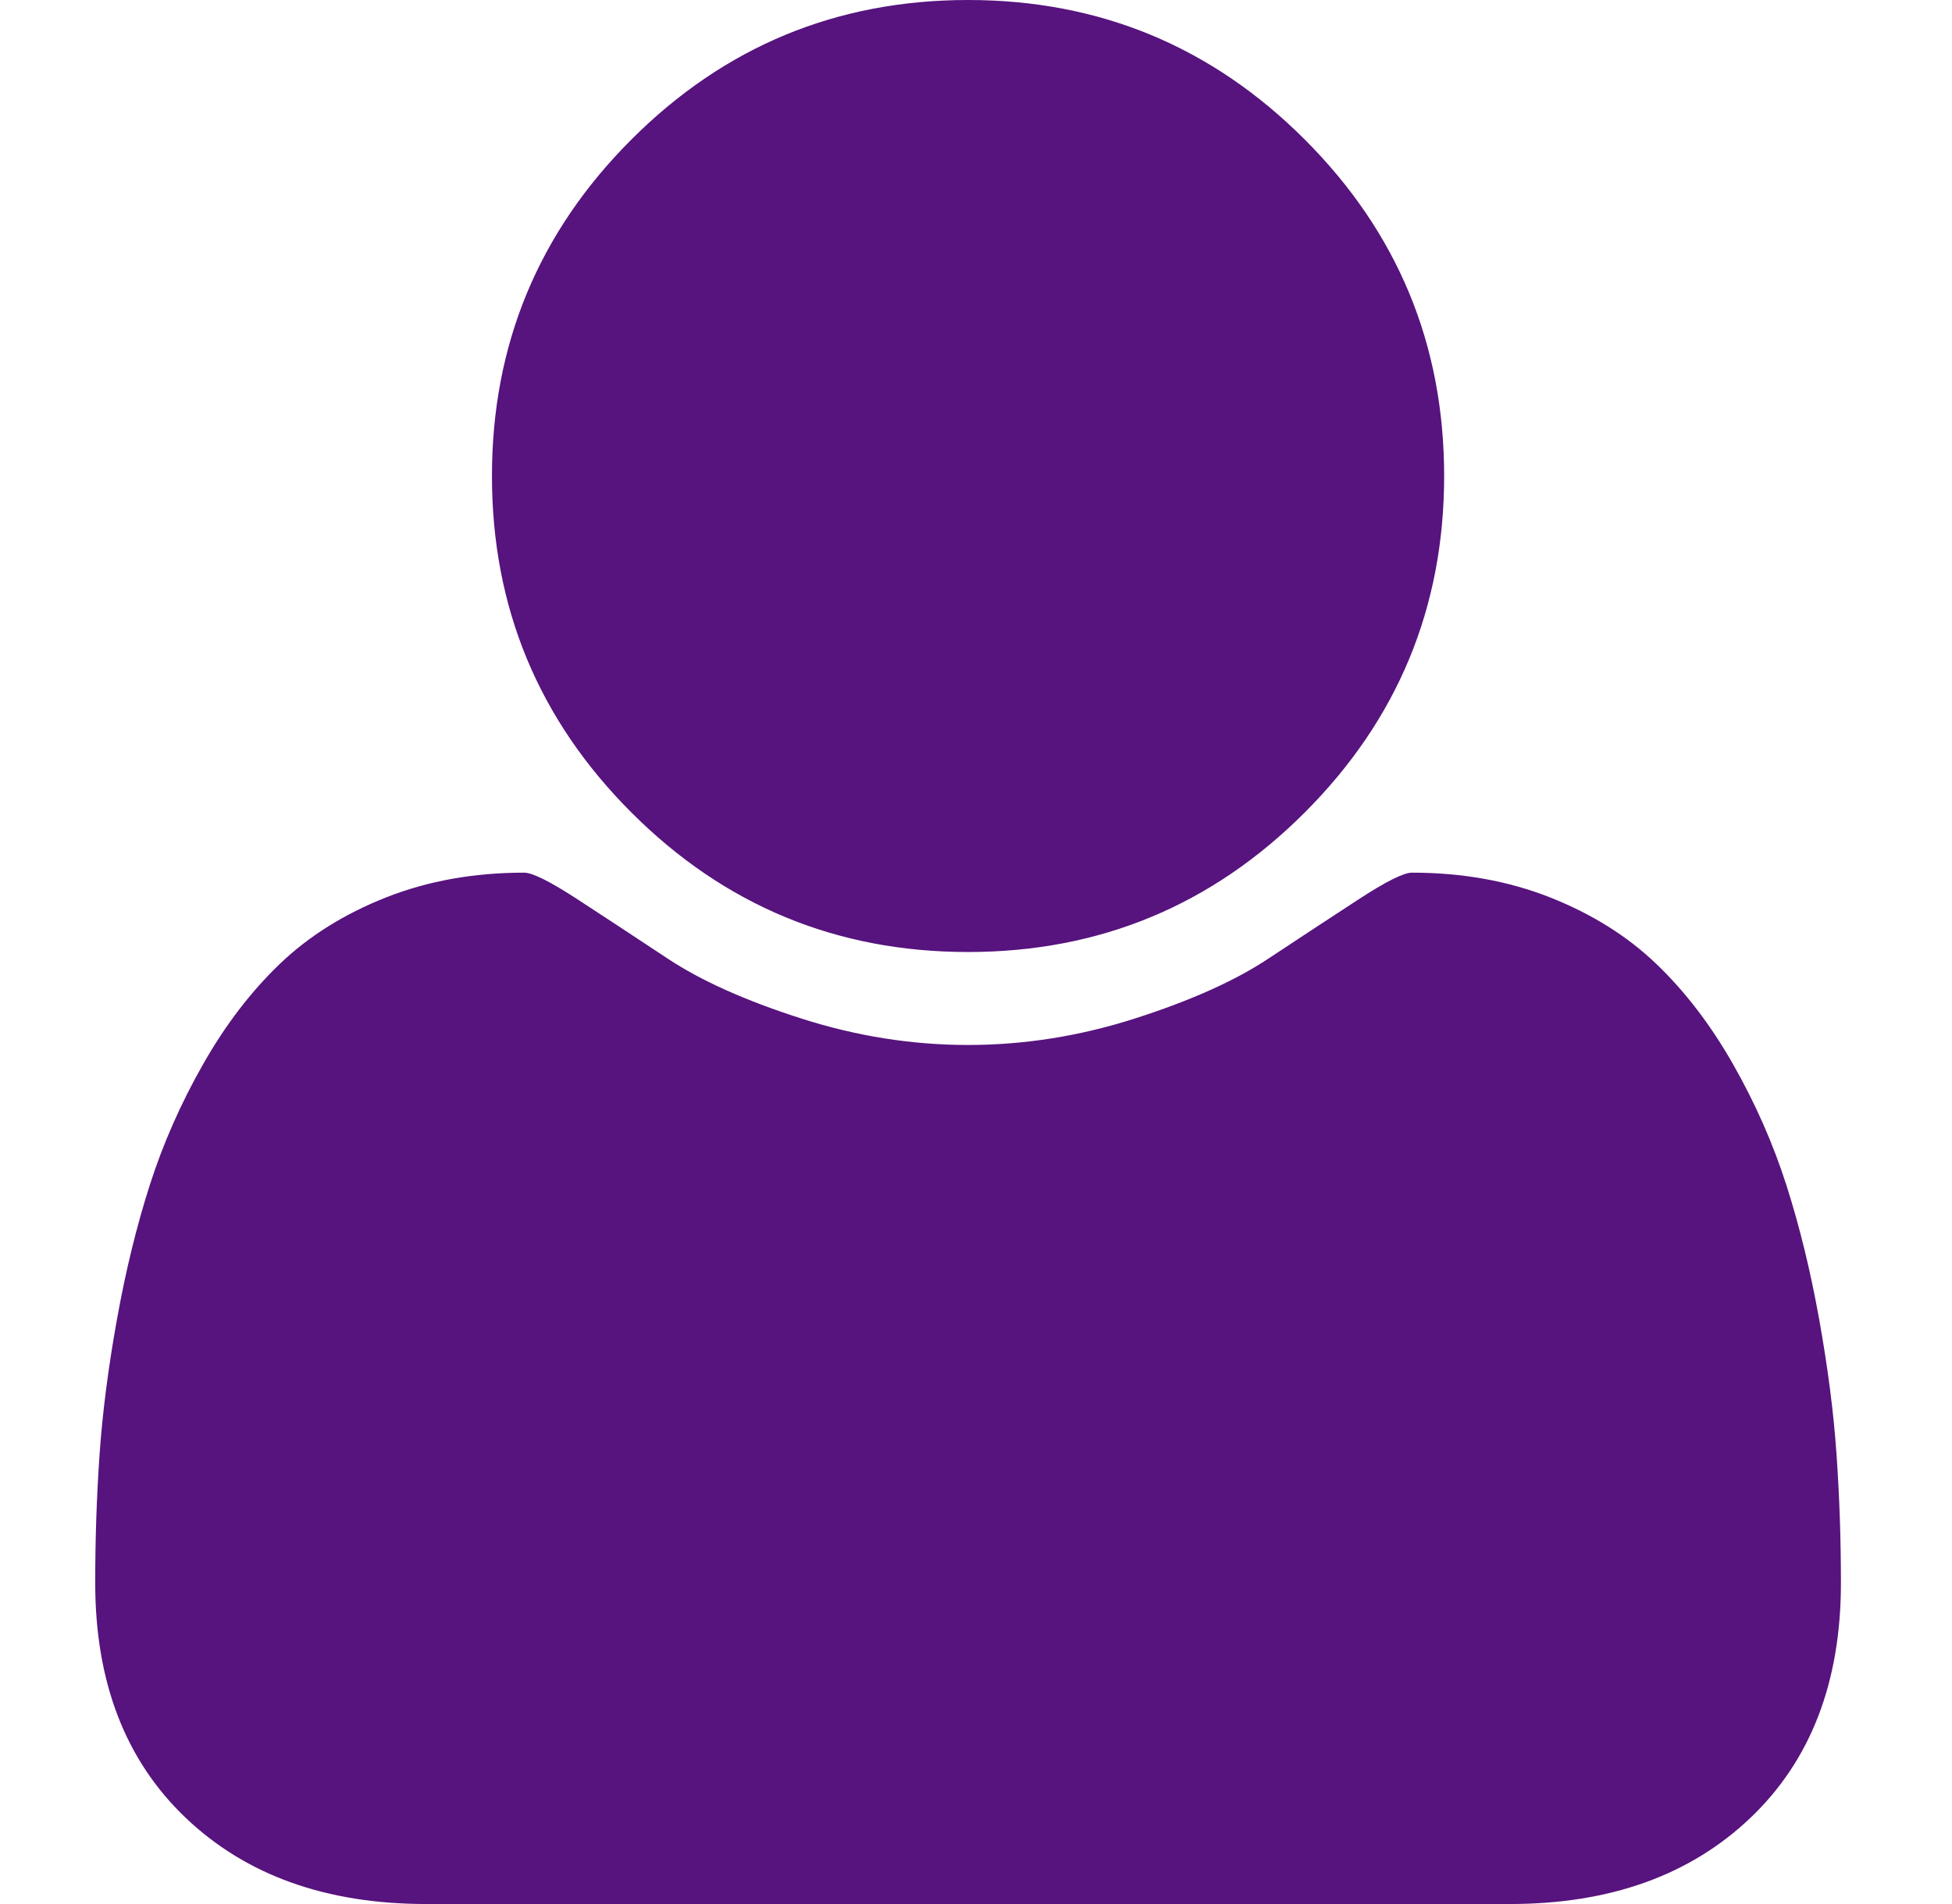 <svg width="41" height="40" viewBox="0 0 41 40" fill="none" xmlns="http://www.w3.org/2000/svg">
<path d="M38.667 33.255C38.667 35.339 38.033 36.983 36.766 38.19C35.498 39.397 33.814 40 31.713 40H8.953C6.852 40 5.168 39.397 3.901 38.19C2.634 36.983 2 35.339 2 33.255C2 32.335 2.03 31.437 2.091 30.56C2.152 29.683 2.273 28.737 2.456 27.721C2.638 26.706 2.868 25.764 3.146 24.896C3.424 24.028 3.797 23.181 4.266 22.357C4.734 21.532 5.273 20.829 5.88 20.247C6.488 19.666 7.23 19.201 8.107 18.854C8.984 18.507 9.951 18.333 11.01 18.333C11.184 18.333 11.557 18.52 12.13 18.893C12.703 19.267 13.337 19.683 14.031 20.143C14.726 20.603 15.655 21.02 16.818 21.393C17.981 21.767 19.153 21.953 20.333 21.953C21.514 21.953 22.686 21.767 23.849 21.393C25.012 21.02 25.941 20.603 26.635 20.143C27.33 19.683 27.963 19.267 28.537 18.893C29.109 18.52 29.483 18.333 29.656 18.333C30.715 18.333 31.683 18.507 32.56 18.854C33.437 19.201 34.179 19.666 34.786 20.247C35.394 20.829 35.932 21.532 36.401 22.357C36.87 23.181 37.243 24.028 37.521 24.896C37.799 25.764 38.029 26.706 38.211 27.721C38.393 28.737 38.515 29.683 38.575 30.56C38.636 31.437 38.667 32.335 38.667 33.255ZM30.333 10C30.333 12.76 29.357 15.117 27.404 17.07C25.451 19.023 23.094 20 20.333 20C17.573 20 15.216 19.023 13.263 17.07C11.31 15.117 10.333 12.76 10.333 10C10.333 7.24 11.31 4.883 13.263 2.93C15.216 0.977 17.573 0 20.333 0C23.094 0 25.451 0.977 27.404 2.93C29.357 4.883 30.333 7.24 30.333 10Z" fill="#57137E"/>
</svg>
